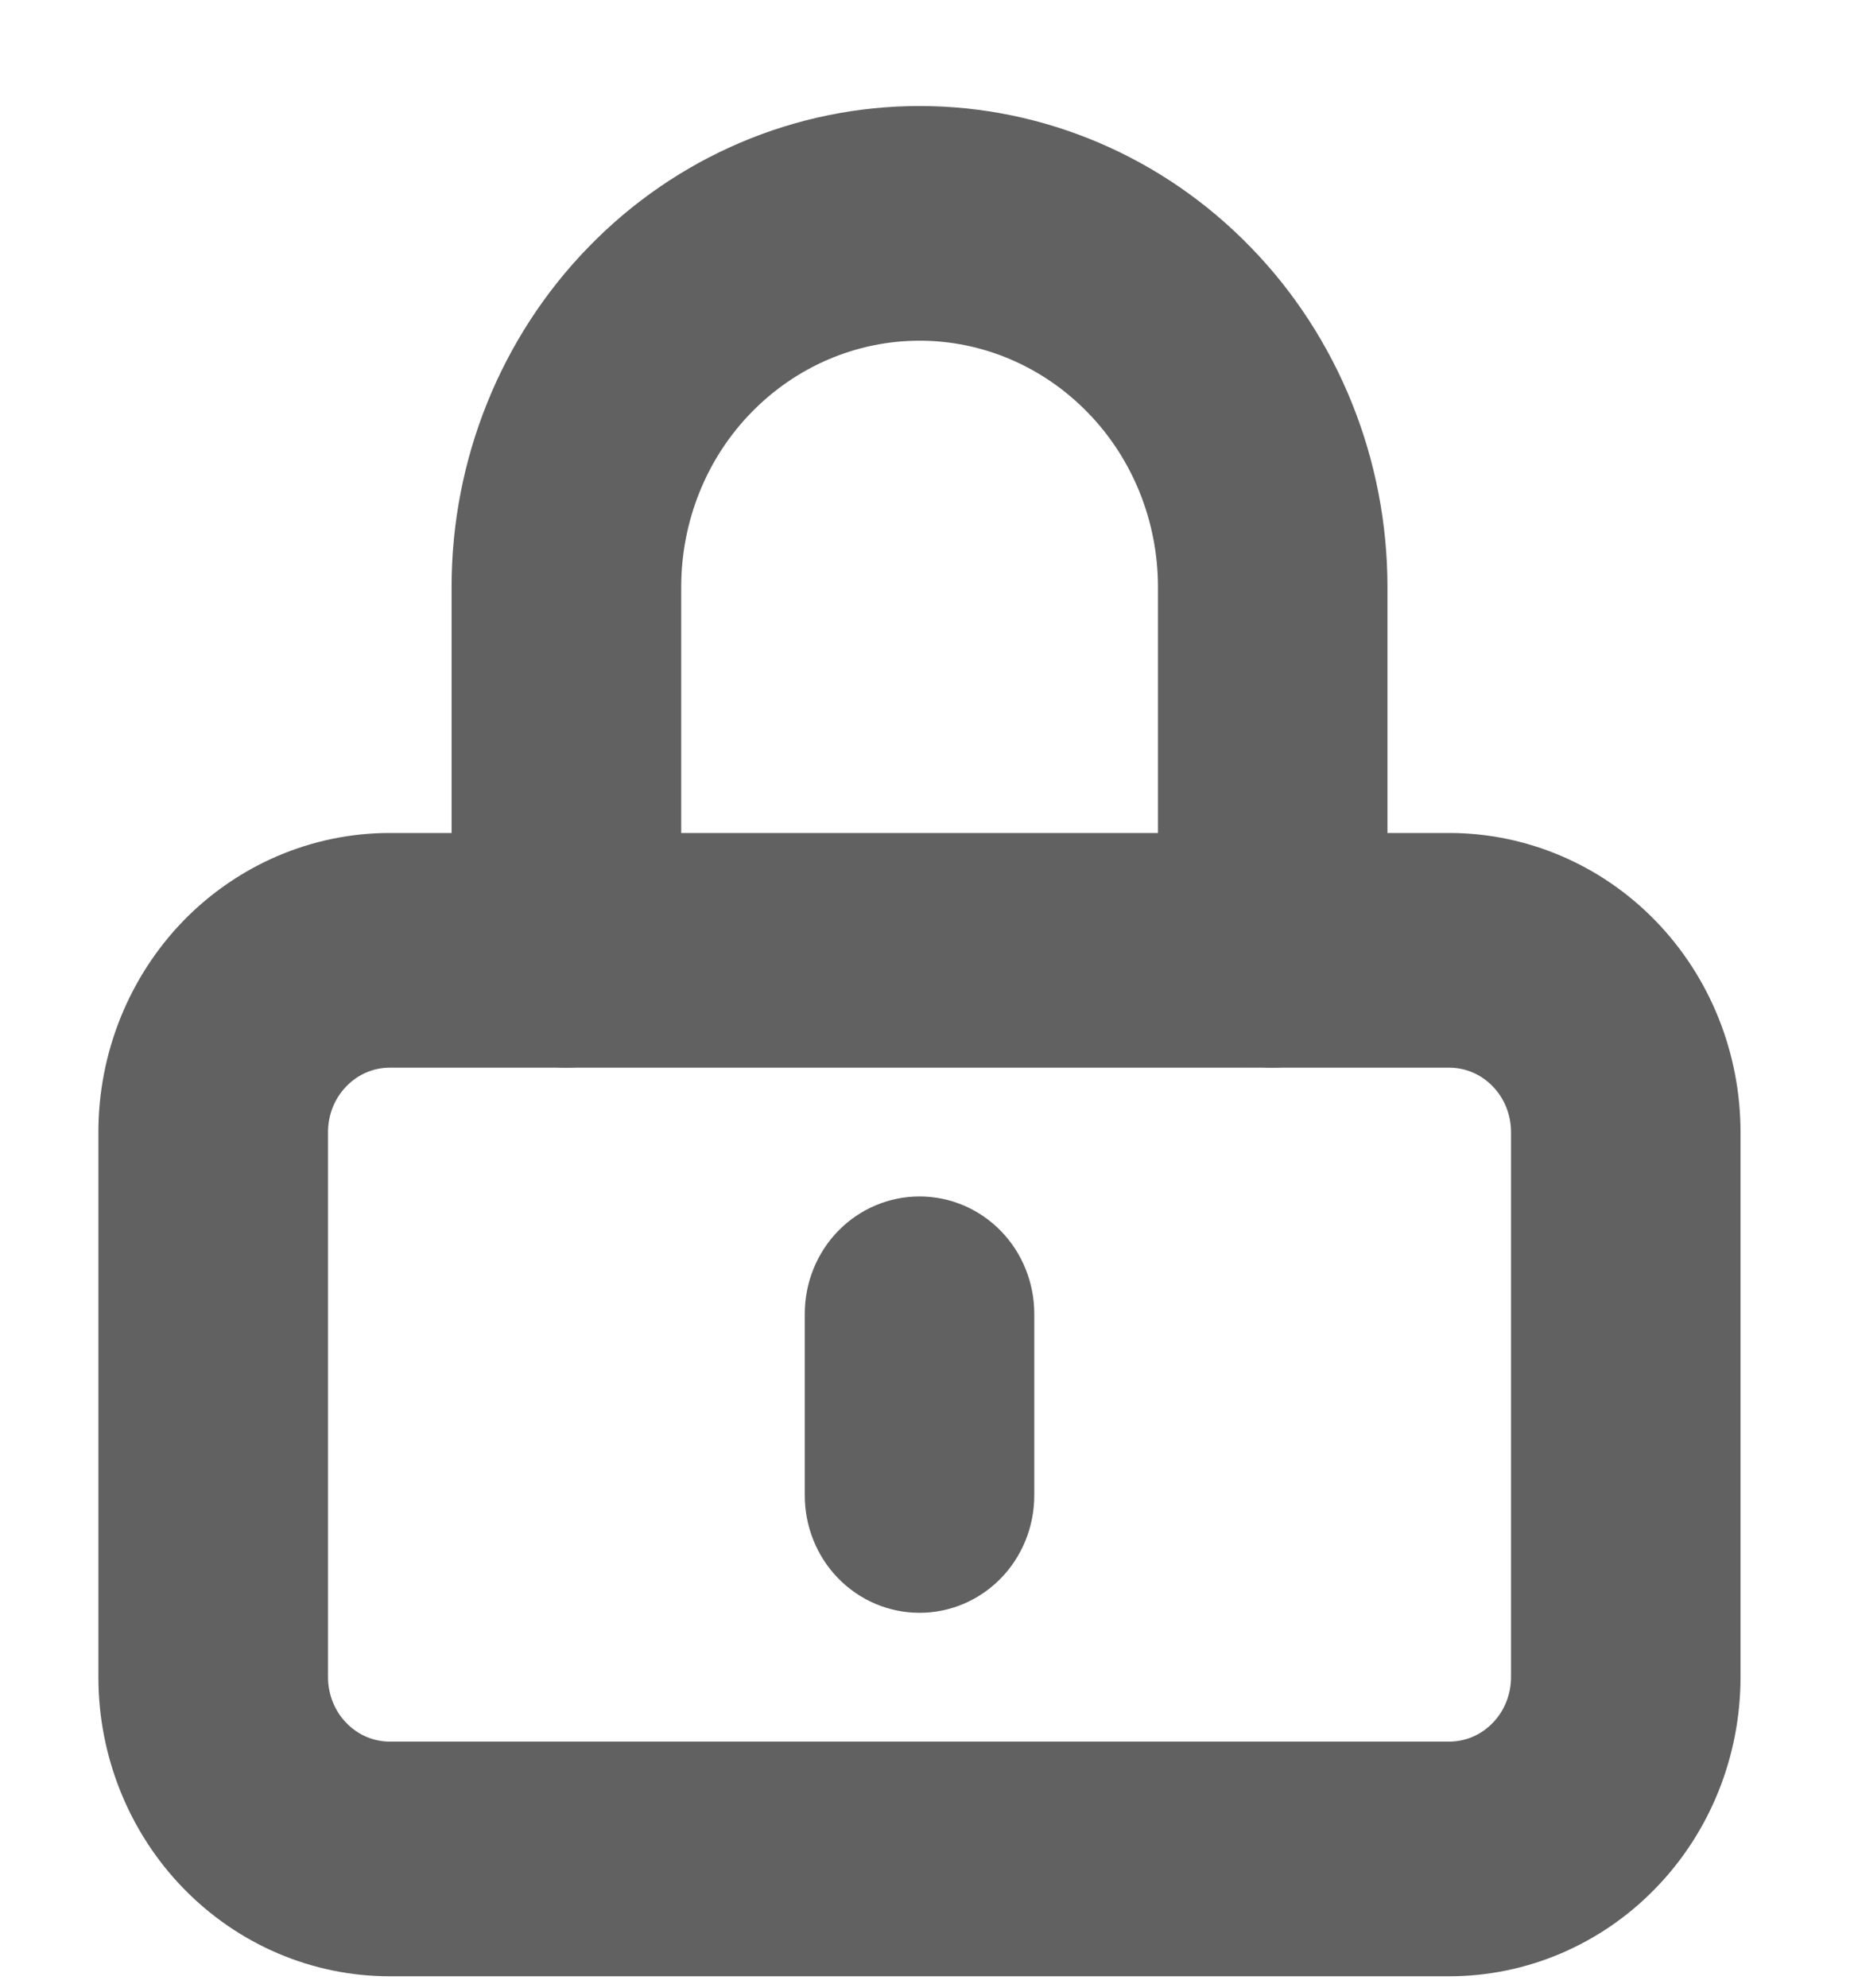 <svg width="14" height="15" viewBox="0 0 14 15" fill="none" xmlns="http://www.w3.org/2000/svg">
<path d="M1.457 7.018C1.064 7.423 0.843 7.972 0.843 8.543V12.657C0.843 13.228 1.064 13.777 1.457 14.181C1.851 14.586 2.385 14.814 2.943 14.814H10.943C11.501 14.814 12.036 14.586 12.429 14.181C12.823 13.777 13.043 13.228 13.043 12.657V8.543C13.043 7.972 12.823 7.423 12.429 7.018C12.036 6.614 11.501 6.386 10.943 6.386H2.943C2.385 6.386 1.851 6.614 1.457 7.018ZM2.544 8.128C2.65 8.018 2.794 7.957 2.943 7.957H10.943C11.093 7.957 11.237 8.018 11.343 8.128C11.45 8.237 11.51 8.387 11.51 8.543V12.657C11.51 12.813 11.45 12.963 11.343 13.072C11.237 13.182 11.093 13.243 10.943 13.243H2.943C2.794 13.243 2.65 13.182 2.544 13.072C2.437 12.963 2.377 12.813 2.377 12.657V8.543C2.377 8.387 2.437 8.237 2.544 8.128Z" fill="#616161" stroke="#616161" stroke-width="0.2"/>
<path d="M4.515 1.935C3.871 2.596 3.51 3.494 3.51 4.429V7.171C3.51 7.379 3.59 7.578 3.734 7.726C3.877 7.874 4.073 7.957 4.277 7.957C4.481 7.957 4.676 7.874 4.82 7.726C4.963 7.578 5.044 7.379 5.044 7.171V4.429C5.044 3.909 5.244 3.41 5.601 3.044C5.958 2.677 6.441 2.471 6.944 2.471C7.447 2.471 7.929 2.677 8.286 3.044C8.643 3.41 8.844 3.909 8.844 4.429V7.171C8.844 7.379 8.924 7.578 9.067 7.726C9.211 7.874 9.406 7.957 9.61 7.957C9.814 7.957 10.01 7.874 10.153 7.726C10.297 7.578 10.377 7.379 10.377 7.171V4.429C10.377 3.494 10.016 2.596 9.372 1.935C8.729 1.272 7.855 0.9 6.944 0.9C6.032 0.9 5.158 1.272 4.515 1.935ZM7.487 9.36C7.343 9.212 7.148 9.129 6.944 9.129C6.739 9.129 6.544 9.212 6.4 9.36C6.257 9.507 6.177 9.707 6.177 9.914V11.286C6.177 11.493 6.257 11.693 6.4 11.84C6.544 11.988 6.739 12.071 6.944 12.071C7.148 12.071 7.343 11.988 7.487 11.84C7.63 11.693 7.71 11.493 7.71 11.286V9.914C7.71 9.707 7.63 9.507 7.487 9.36Z" fill="#616161" stroke="#616161" stroke-width="0.2"/>
</svg>
